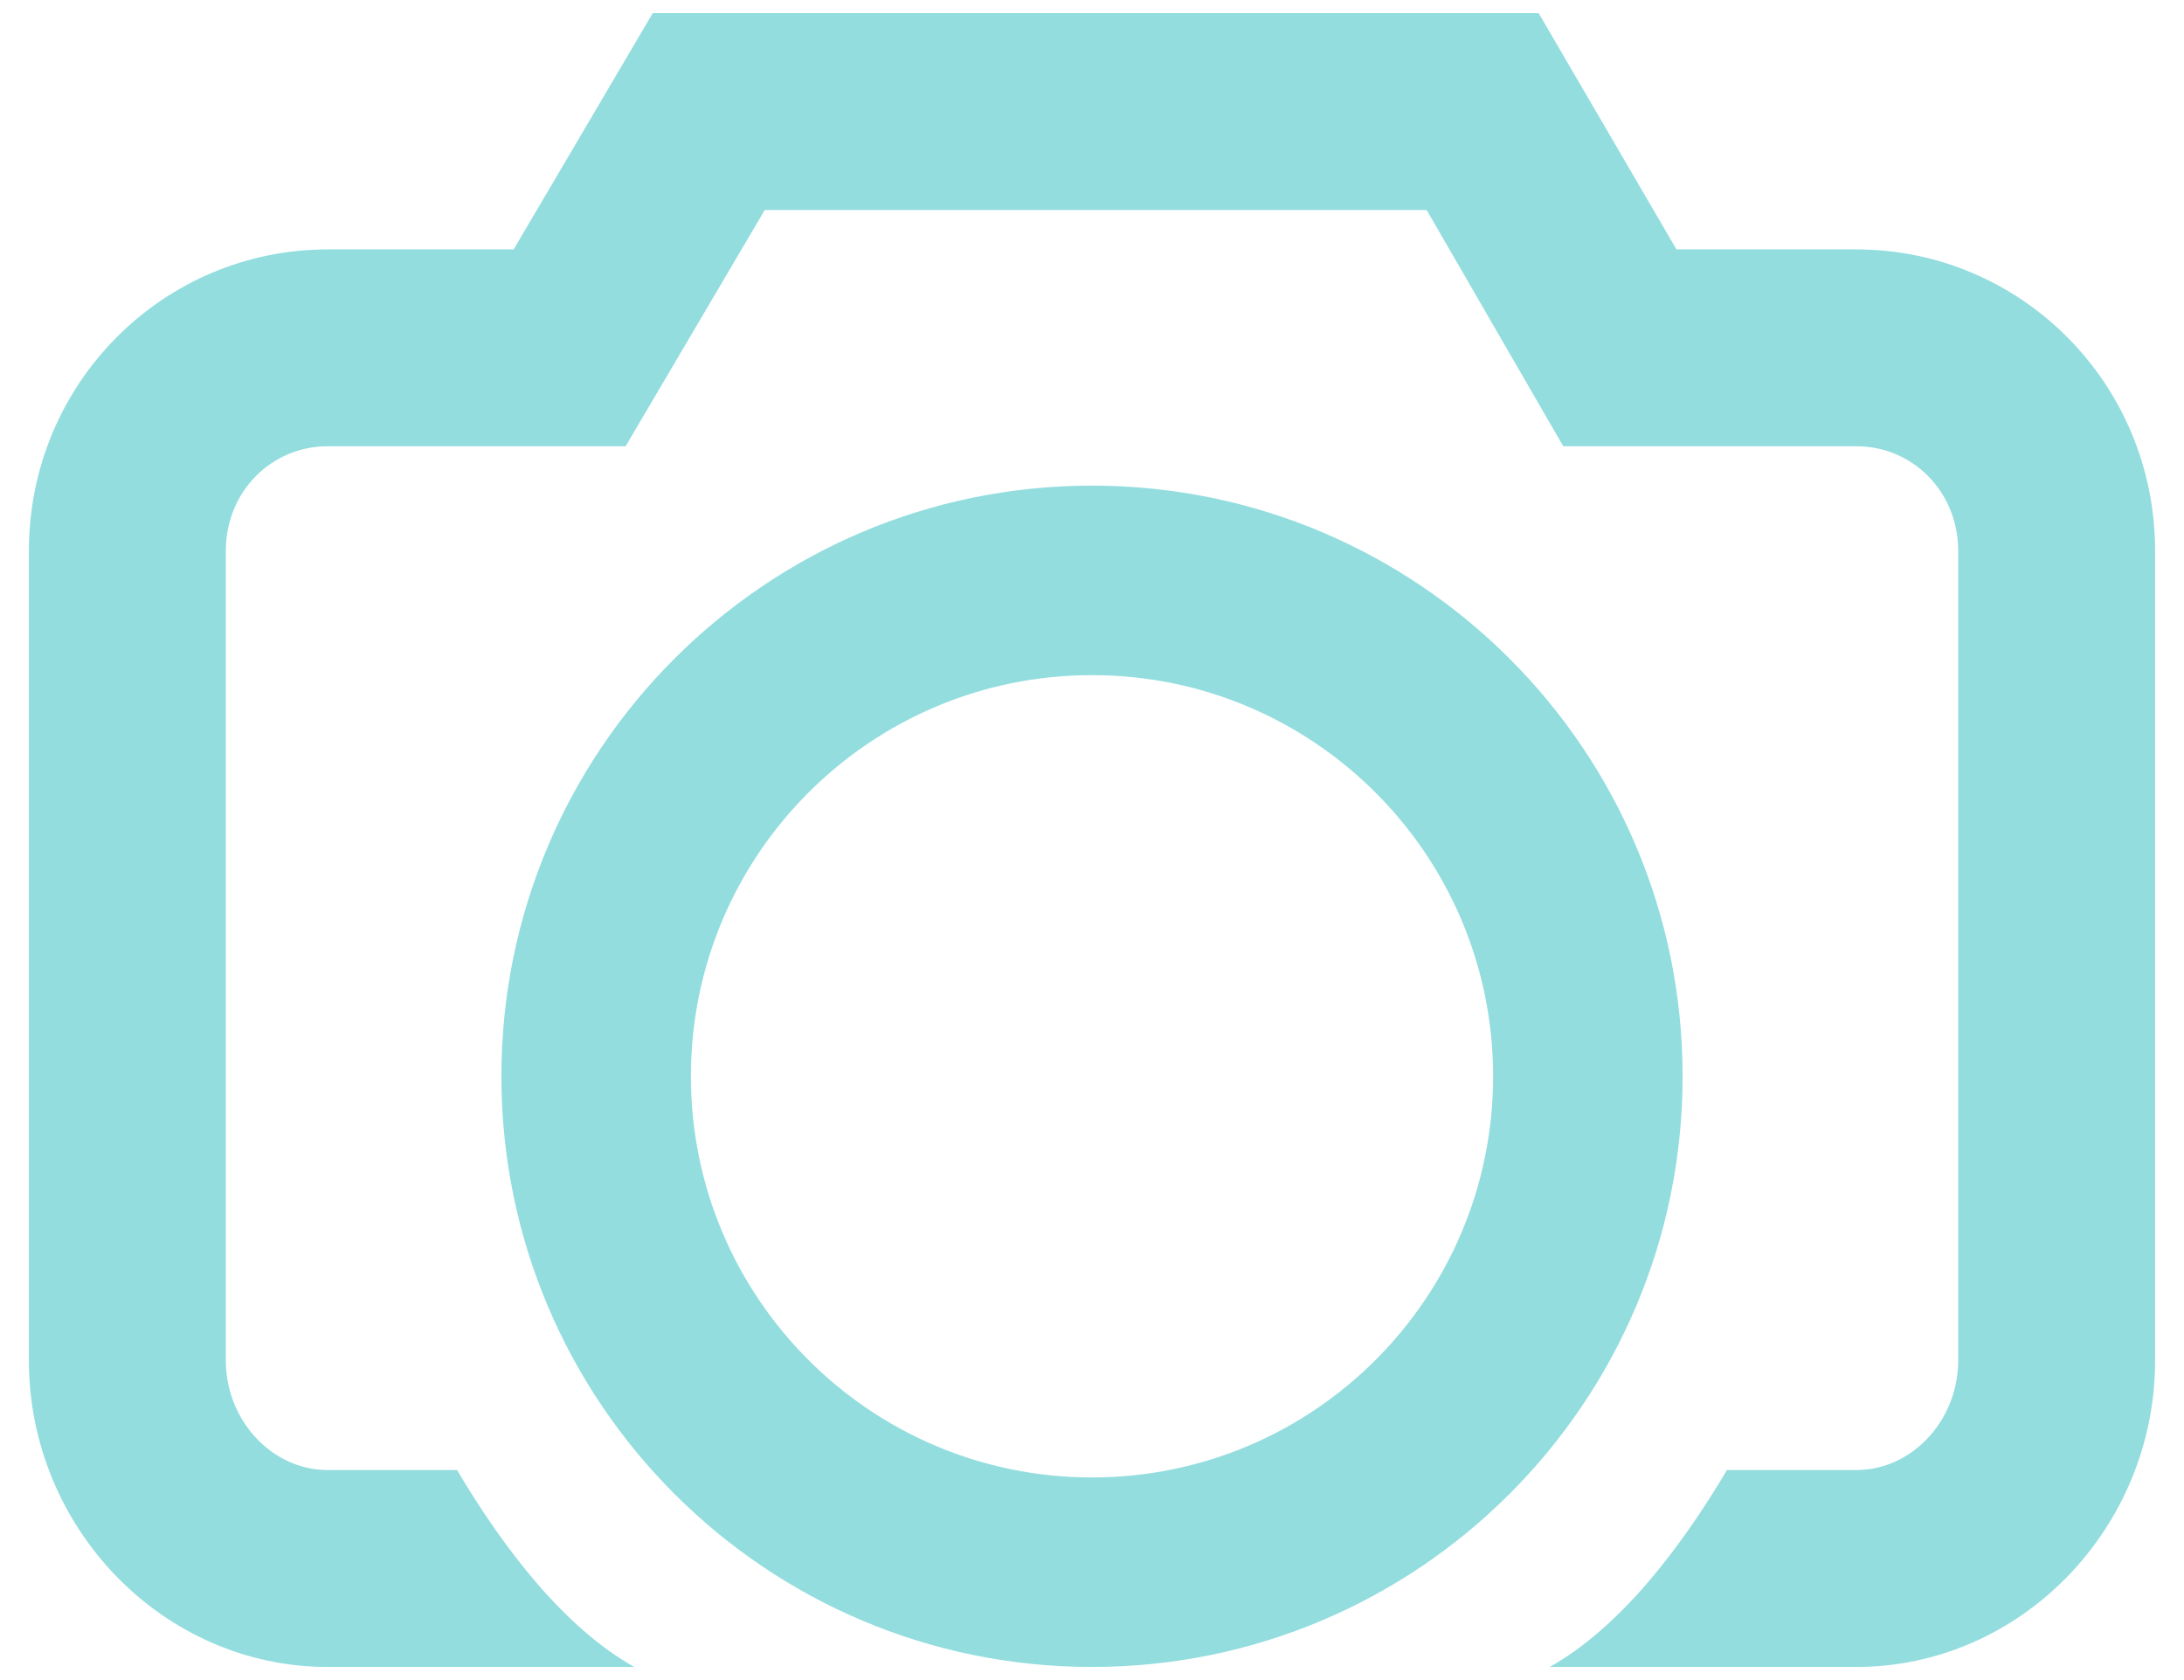 <?xml version="1.0" encoding="UTF-8"?>
<svg width="26px" height="20px" viewBox="0 0 26 20" version="1.1" xmlns="http://www.w3.org/2000/svg" xmlns:xlink="http://www.w3.org/1999/xlink">
    <!-- Generator: Sketch 51.2 (57519) - http://www.bohemiancoding.com/sketch -->
    <title>camera</title>
    <desc>Created with Sketch.</desc>
    <defs></defs>
    <g id="Page-1" stroke="none" stroke-width="1" fill="none" fill-rule="evenodd">
        <g id="Concept-Two" transform="translate(-1071, -3482)" fill="#93DDDF">
            <g id="Group-4-Copy" transform="translate(1054, 3381)">
                <g id="Group-Copy" transform="translate(0, 81)">
                    <path d="M39.097,22.969 C41.06,22.969 42.656,24.565 42.656,26.558 L42.656,36.196 C42.656,38.188 41.06,39.844 39.097,39.844 L35.449,39.844 C36.284,39.375 37.002,38.438 37.559,37.5 L39.097,37.5 C39.771,37.5 40.312,36.899 40.312,36.196 L40.312,26.558 C40.312,25.854 39.771,25.312 39.097,25.312 L35.61,25.312 L33.984,22.5 L26.104,22.5 L24.448,25.312 L20.903,25.312 C20.229,25.312 19.688,25.854 19.688,26.558 L19.688,36.196 C19.688,36.899 20.229,37.5 20.903,37.5 L22.441,37.5 C22.998,38.438 23.716,39.375 24.551,39.844 L20.903,39.844 C18.94,39.844 17.344,38.188 17.344,36.196 L17.344,26.558 C17.344,24.565 18.94,22.969 20.903,22.969 L23.115,22.969 L24.771,20.156 L35.317,20.156 L36.958,22.969 L39.097,22.969 Z M30,39.844 C26.118,39.844 22.969,36.694 22.969,32.812 C22.969,28.931 26.118,25.781 30,25.781 C33.882,25.781 37.031,28.931 37.031,32.812 C37.031,36.694 33.882,39.844 30,39.844 Z M30,28.037 C27.363,28.037 25.225,30.176 25.225,32.812 C25.225,35.449 27.363,37.588 30,37.588 C32.637,37.588 34.775,35.449 34.775,32.812 C34.775,30.176 32.637,28.037 30,28.037 Z" id="camera"></path>
                </g>
            </g>
        </g>
    </g>
</svg>